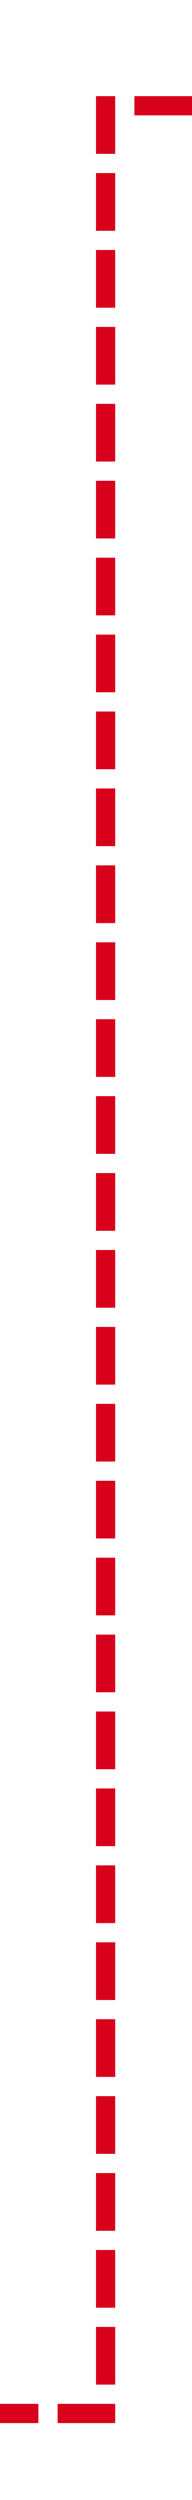 ﻿<?xml version="1.0" encoding="utf-8"?>
<svg version="1.1" xmlns:xlink="http://www.w3.org/1999/xlink" width="10px" height="130px" preserveAspectRatio="xMidYMin meet" viewBox="505 420  8 130" xmlns="http://www.w3.org/2000/svg">
  <path d="M 534 425.5  L 509.5 425.5  L 509.5 545.5  L 486.5 545.5  " stroke-width="1" stroke-dasharray="3,1" stroke="#d9001b" fill="none" />
  <path d="M 533.346 420.146  L 528.346 425.146  L 527.993 425.5  L 528.346 425.854  L 533.346 430.854  L 534.054 430.146  L 529.407 425.5  L 534.054 420.854  L 533.346 420.146  Z M 528 420  L 528 431  L 529 431  L 529 420  L 528 420  Z M 492.5 551  L 492.5 540  L 491.5 540  L 491.5 551  L 492.5 551  Z " fill-rule="nonzero" fill="#d9001b" stroke="none" />
</svg>